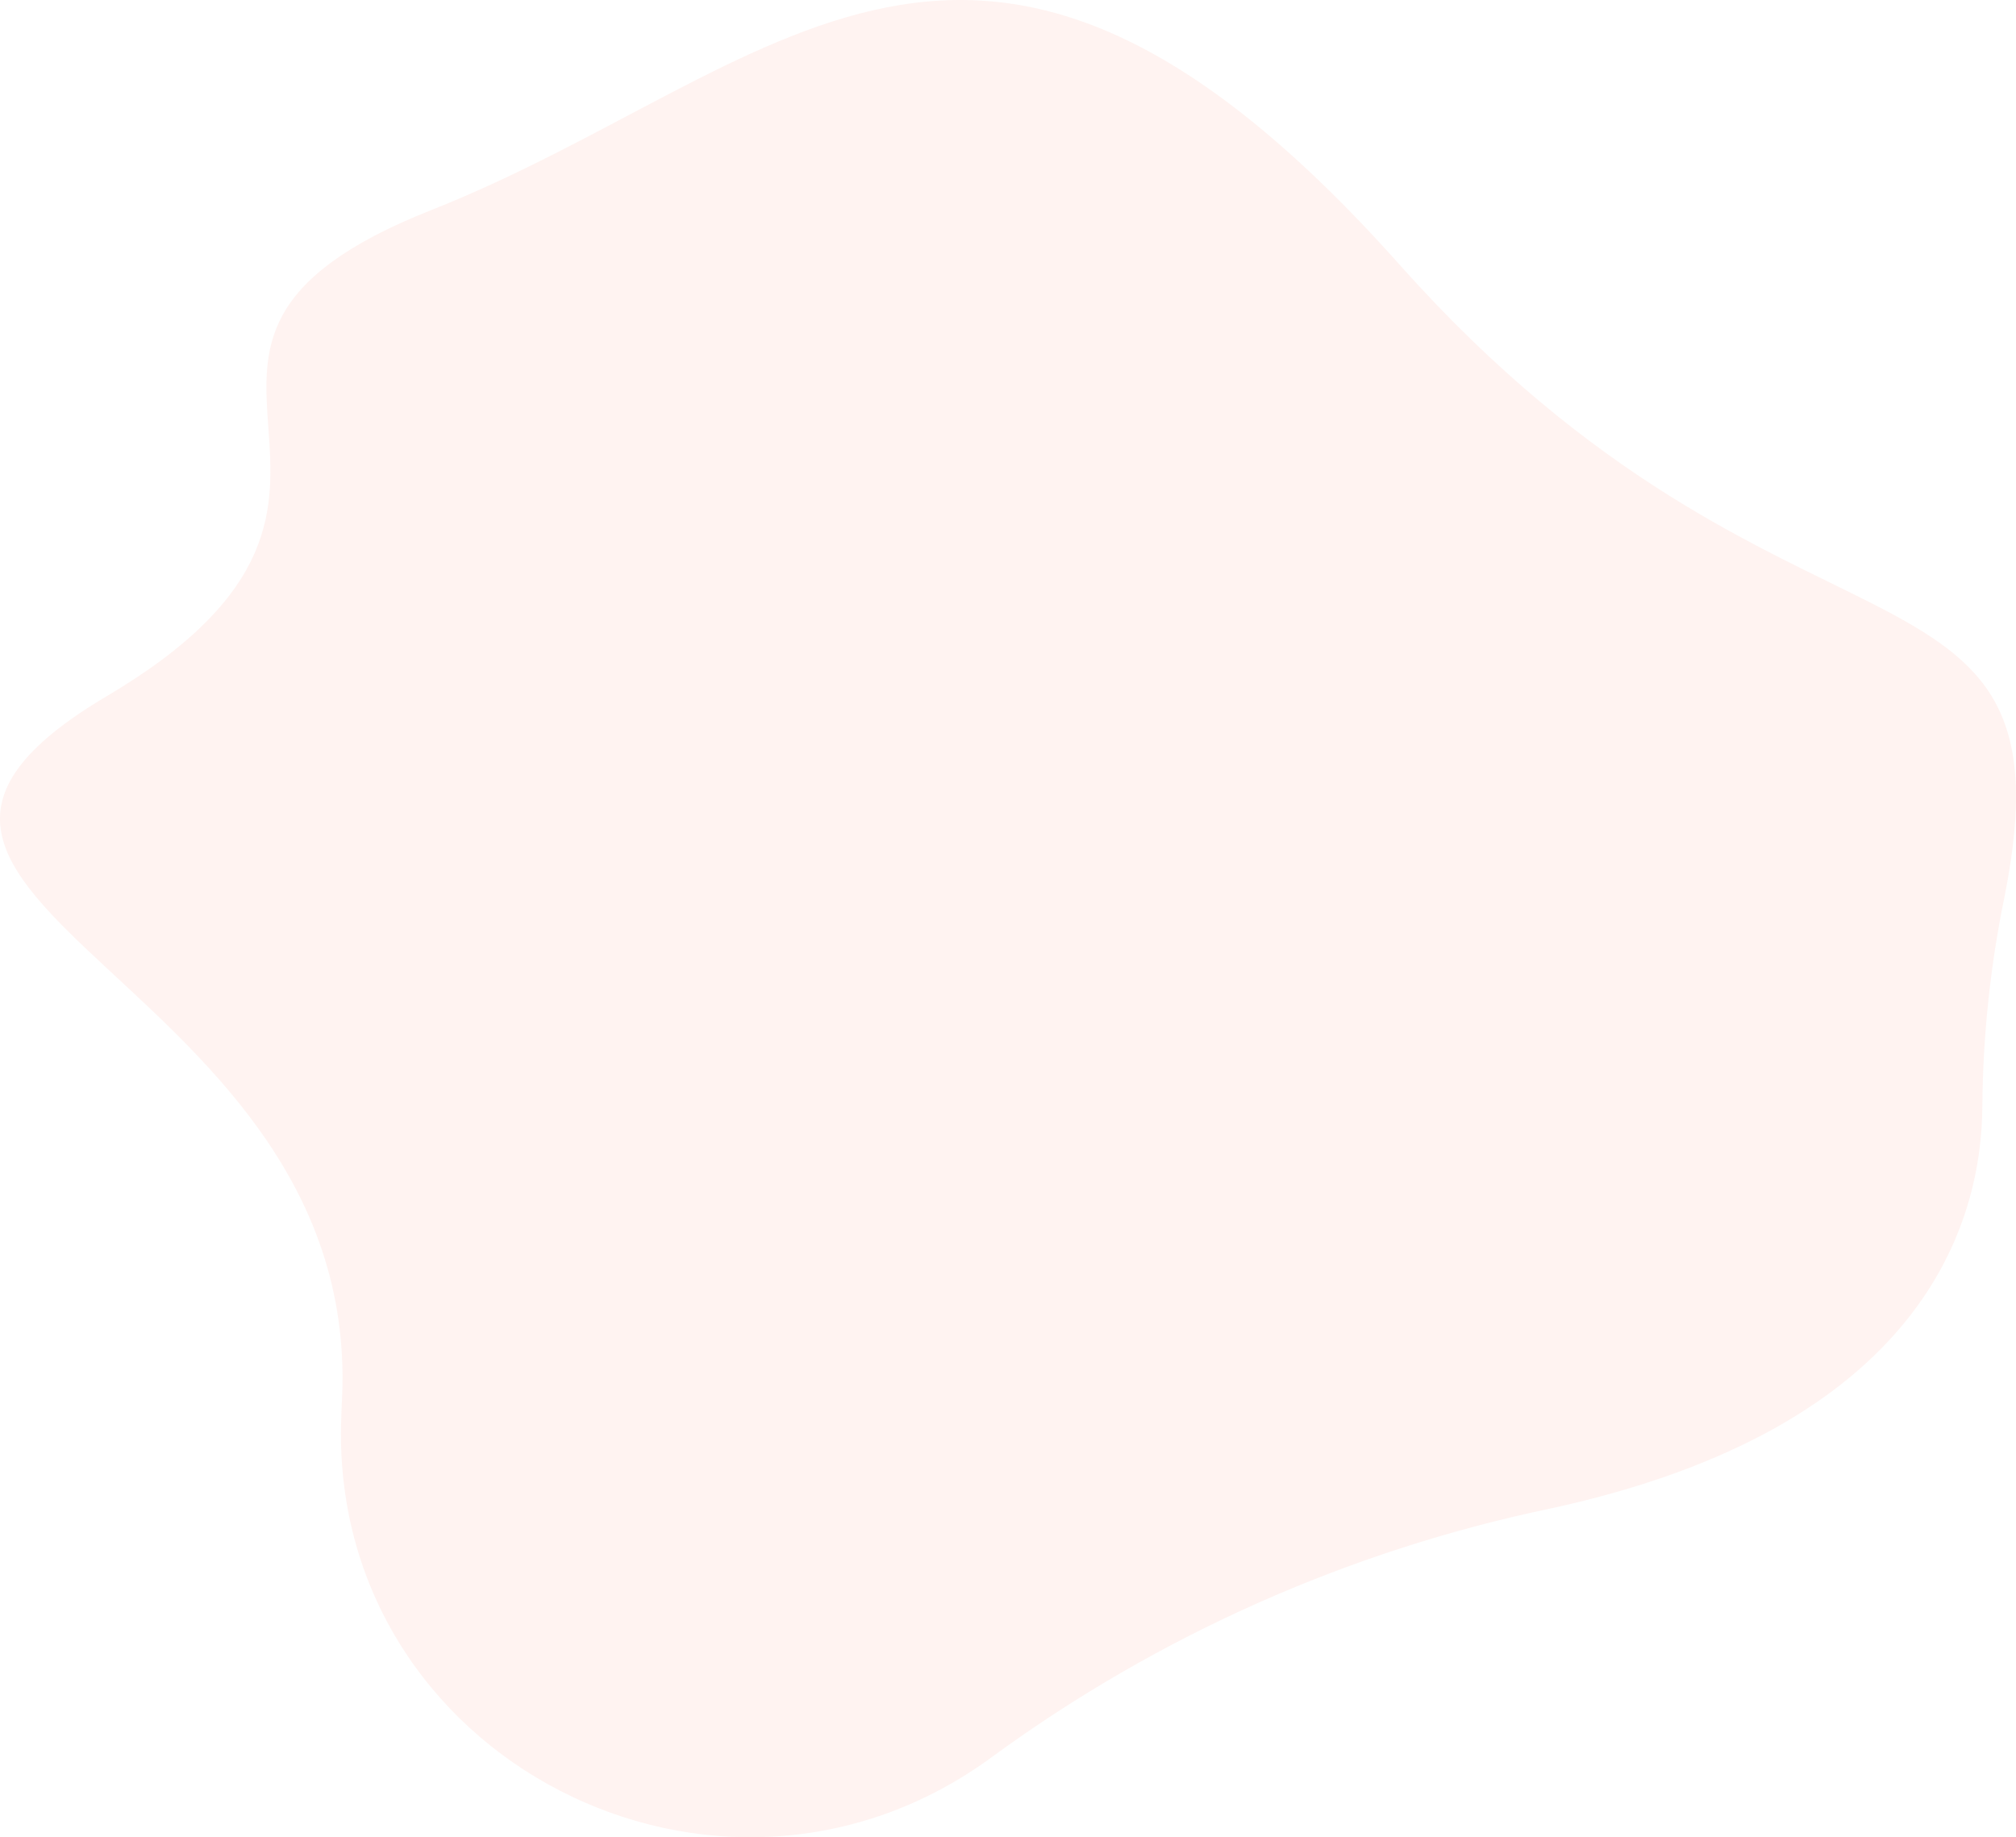 <svg width="530" height="483" viewBox="0 0 530 483" fill="none" xmlns="http://www.w3.org/2000/svg">
<path opacity="0.08" fill-rule="evenodd" clip-rule="evenodd" d="M260.941 461.791C188.956 514.837 86.272 462.148 89.722 372.708C89.722 371.52 89.841 370.329 89.841 369.26C96.624 256.262 -62.827 236.764 28.093 183.004C119.013 129.244 22.016 91.423 113.286 55.266C204.655 19.119 256.419 -55.566 368.019 69.666C469.636 183.728 546.383 138.531 526.988 235.702C523.264 253.785 521.31 272.188 521.154 290.65C521.035 321.218 505.923 375.332 407.404 396.622C354.509 407.708 304.581 429.923 260.94 461.791L260.941 461.791Z" fill="#FF6D55"/>
</svg>

